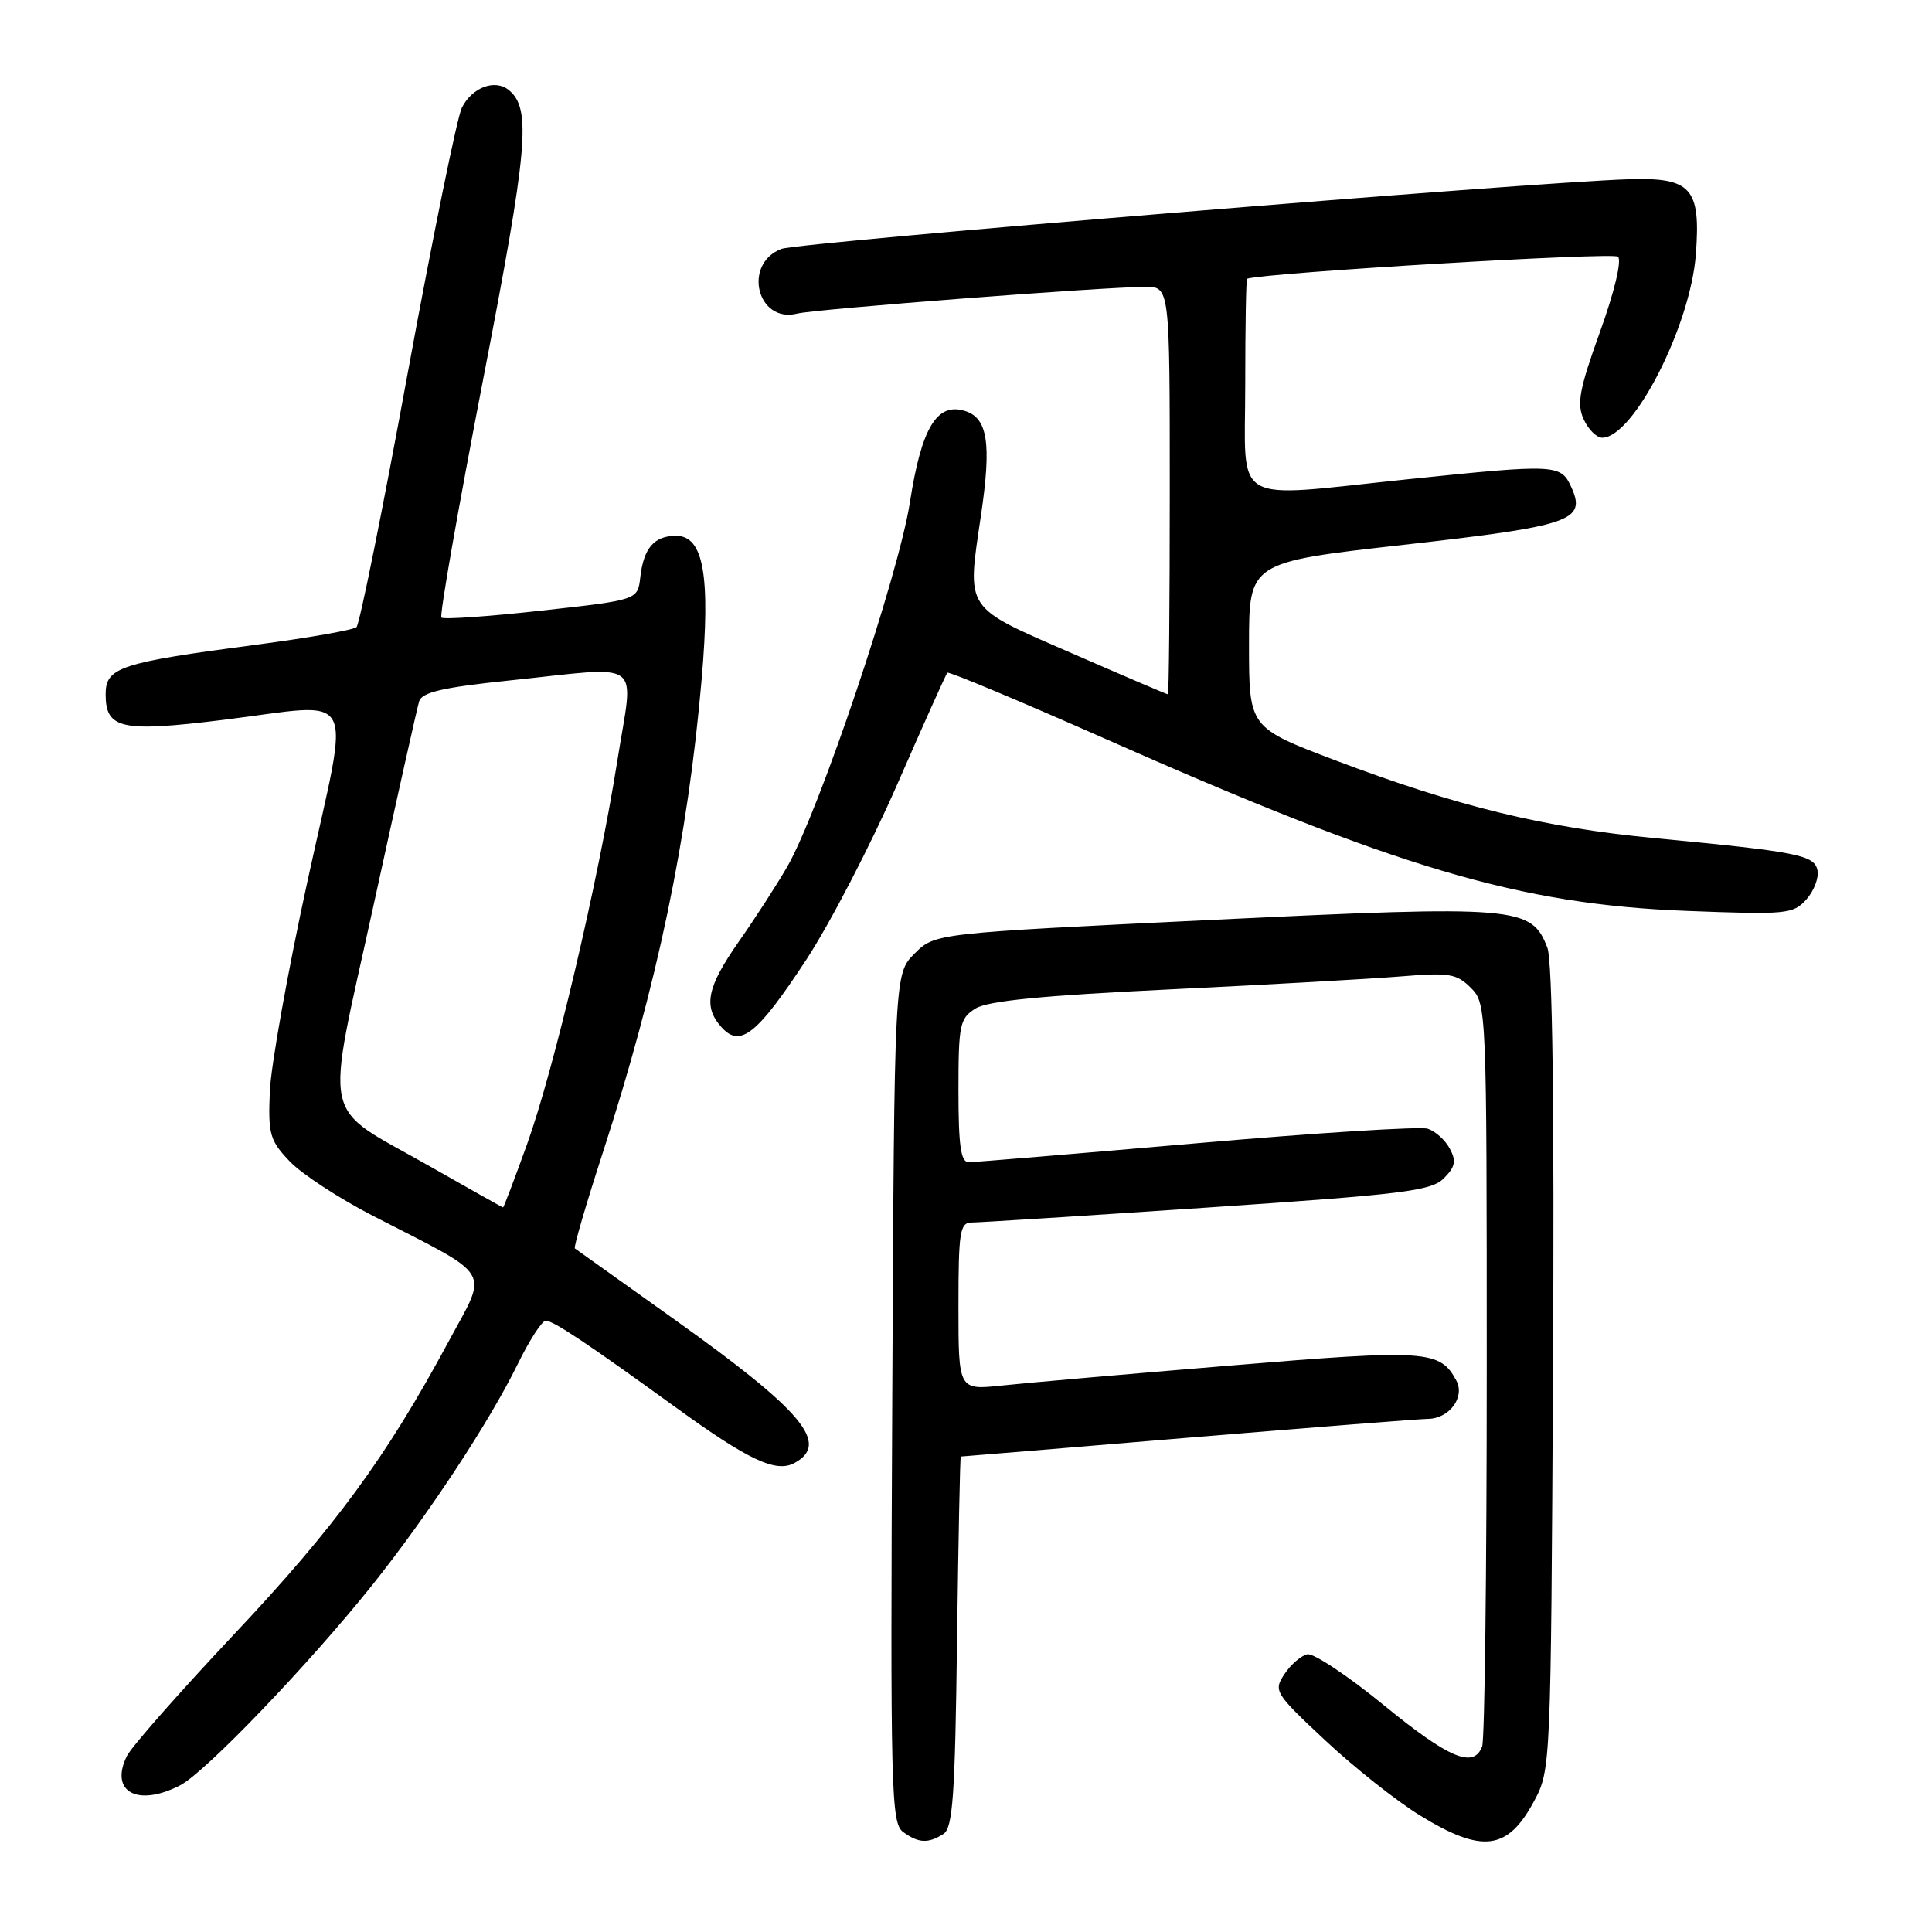 <?xml version="1.0" encoding="UTF-8" standalone="no"?>
<!DOCTYPE svg PUBLIC "-//W3C//DTD SVG 1.1//EN" "http://www.w3.org/Graphics/SVG/1.1/DTD/svg11.dtd" >
<svg xmlns="http://www.w3.org/2000/svg" xmlns:xlink="http://www.w3.org/1999/xlink" version="1.1" viewBox="0 0 256 256">
 <g >
 <path fill="currentColor"
d=" M 125.00 243.02 C 126.25 242.23 126.55 238.02 126.81 217.54 C 126.99 204.04 127.21 193.00 127.31 193.00 C 127.42 193.00 141.00 191.88 157.50 190.50 C 174.00 189.13 188.26 188.01 189.18 188.01 C 192.02 188.00 194.15 185.15 192.98 182.95 C 190.80 178.90 189.09 178.78 163.20 180.93 C 149.62 182.05 135.91 183.25 132.75 183.59 C 127.00 184.20 127.00 184.20 127.00 173.10 C 127.00 163.20 127.19 162.00 128.75 161.99 C 129.71 161.99 143.76 161.10 159.96 160.01 C 185.94 158.26 189.64 157.81 191.31 156.14 C 192.83 154.62 192.99 153.84 192.10 152.19 C 191.50 151.06 190.18 149.88 189.18 149.56 C 188.18 149.24 174.38 150.11 158.53 151.49 C 142.67 152.87 129.09 154.00 128.35 154.00 C 127.31 154.00 127.00 151.80 127.00 144.52 C 127.00 135.78 127.17 134.94 129.25 133.64 C 130.86 132.62 138.14 131.91 155.00 131.10 C 167.93 130.48 181.71 129.70 185.64 129.38 C 192.02 128.85 193.01 129.01 194.89 130.89 C 196.98 132.98 197.00 133.51 197.00 181.42 C 197.00 208.05 196.73 230.55 196.39 231.42 C 195.26 234.38 192.01 233.01 183.37 225.95 C 178.63 222.07 174.07 219.04 173.24 219.20 C 172.42 219.37 171.05 220.54 170.21 221.81 C 168.72 224.05 168.89 224.33 175.59 230.60 C 179.39 234.16 185.03 238.63 188.13 240.54 C 196.41 245.63 199.77 245.21 203.29 238.63 C 205.48 234.54 205.50 233.98 205.78 181.40 C 205.97 146.81 205.71 127.36 205.04 125.60 C 202.94 120.09 201.13 119.94 160.62 121.89 C 123.89 123.66 123.89 123.66 121.19 126.35 C 118.50 129.04 118.50 129.04 118.23 185.27 C 117.97 237.42 118.07 241.58 119.67 242.75 C 121.70 244.23 122.97 244.30 125.00 243.02 Z  M 23.88 236.56 C 27.21 234.84 41.00 220.46 49.35 210.00 C 56.71 200.77 64.86 188.40 68.60 180.75 C 70.15 177.59 71.82 175.00 72.31 175.00 C 73.33 175.00 77.89 178.05 89.50 186.46 C 99.14 193.45 102.80 195.18 105.24 193.87 C 110.01 191.32 106.43 187.01 89.50 174.93 C 82.35 169.83 76.35 165.55 76.17 165.42 C 75.99 165.28 77.64 159.62 79.84 152.84 C 87.10 130.48 91.15 111.10 92.97 90.03 C 94.16 76.22 93.23 71.00 89.58 71.00 C 86.68 71.00 85.28 72.62 84.84 76.50 C 84.50 79.50 84.50 79.50 71.74 80.91 C 64.73 81.69 58.76 82.10 58.49 81.83 C 58.22 81.56 60.70 67.42 63.99 50.42 C 69.96 19.62 70.43 14.43 67.44 11.95 C 65.61 10.43 62.56 11.56 61.20 14.27 C 60.58 15.49 57.35 31.33 54.02 49.46 C 50.70 67.59 47.64 82.73 47.24 83.10 C 46.83 83.47 40.88 84.52 34.00 85.42 C 15.86 87.81 14.00 88.42 14.00 92.00 C 14.00 96.60 16.09 97.05 29.56 95.39 C 47.72 93.15 46.43 90.73 40.80 116.50 C 38.15 128.60 35.88 141.28 35.75 144.68 C 35.52 150.31 35.76 151.14 38.41 153.91 C 40.01 155.58 44.96 158.81 49.41 161.10 C 65.60 169.42 64.72 167.96 59.39 177.85 C 51.17 193.11 44.40 202.34 30.99 216.58 C 23.78 224.24 17.40 231.48 16.81 232.69 C 14.48 237.43 18.23 239.48 23.88 236.56 Z  M 106.83 127.18 C 109.96 122.41 115.37 111.97 118.86 104.00 C 122.34 96.03 125.34 89.34 125.53 89.14 C 125.72 88.95 135.02 92.84 146.19 97.78 C 185.19 115.06 201.32 119.84 223.50 120.70 C 236.71 121.21 237.60 121.13 239.34 119.20 C 240.35 118.07 241.02 116.34 240.83 115.35 C 240.43 113.29 238.34 112.88 219.07 111.04 C 204.58 109.65 193.01 106.83 177.00 100.77 C 165.50 96.41 165.50 96.41 165.50 85.46 C 165.50 74.50 165.50 74.50 186.00 72.19 C 208.27 69.68 210.23 69.00 208.20 64.54 C 206.82 61.50 206.19 61.47 186.50 63.51 C 162.77 65.97 165.00 67.26 165.00 51.00 C 165.00 43.30 165.11 36.97 165.25 36.93 C 168.12 36.10 213.76 33.40 214.39 34.01 C 214.91 34.52 213.92 38.68 212.00 43.99 C 209.27 51.56 208.91 53.51 209.84 55.55 C 210.45 56.90 211.56 58.00 212.30 58.00 C 216.44 58.00 223.99 43.20 224.71 33.70 C 225.37 24.91 224.12 23.50 215.85 23.75 C 202.80 24.14 105.83 32.11 103.55 32.98 C 98.37 34.95 100.32 42.89 105.65 41.55 C 108.02 40.96 146.22 38.02 151.75 38.01 C 155.00 38.00 155.00 38.00 155.00 65.00 C 155.00 79.85 154.89 92.00 154.75 92.00 C 154.61 92.00 148.88 89.55 142.00 86.55 C 127.65 80.29 128.11 81.00 129.99 68.24 C 131.39 58.76 130.88 55.41 127.88 54.46 C 124.15 53.28 122.10 56.67 120.57 66.55 C 119.06 76.27 108.54 107.52 104.31 114.85 C 102.93 117.24 100.05 121.70 97.90 124.76 C 93.65 130.84 93.14 133.39 95.63 136.14 C 98.09 138.86 100.33 137.07 106.83 127.18 Z  M 56.95 154.54 C 42.29 146.19 43.02 149.59 49.51 119.90 C 52.56 105.93 55.27 93.80 55.54 92.93 C 55.91 91.73 58.65 91.09 67.37 90.18 C 85.66 88.28 83.97 87.05 81.81 100.75 C 79.25 116.91 73.38 141.82 69.79 151.75 C 68.15 156.29 66.74 160.00 66.66 159.99 C 66.57 159.99 62.20 157.53 56.95 154.54 Z "/>
</g>
</svg>